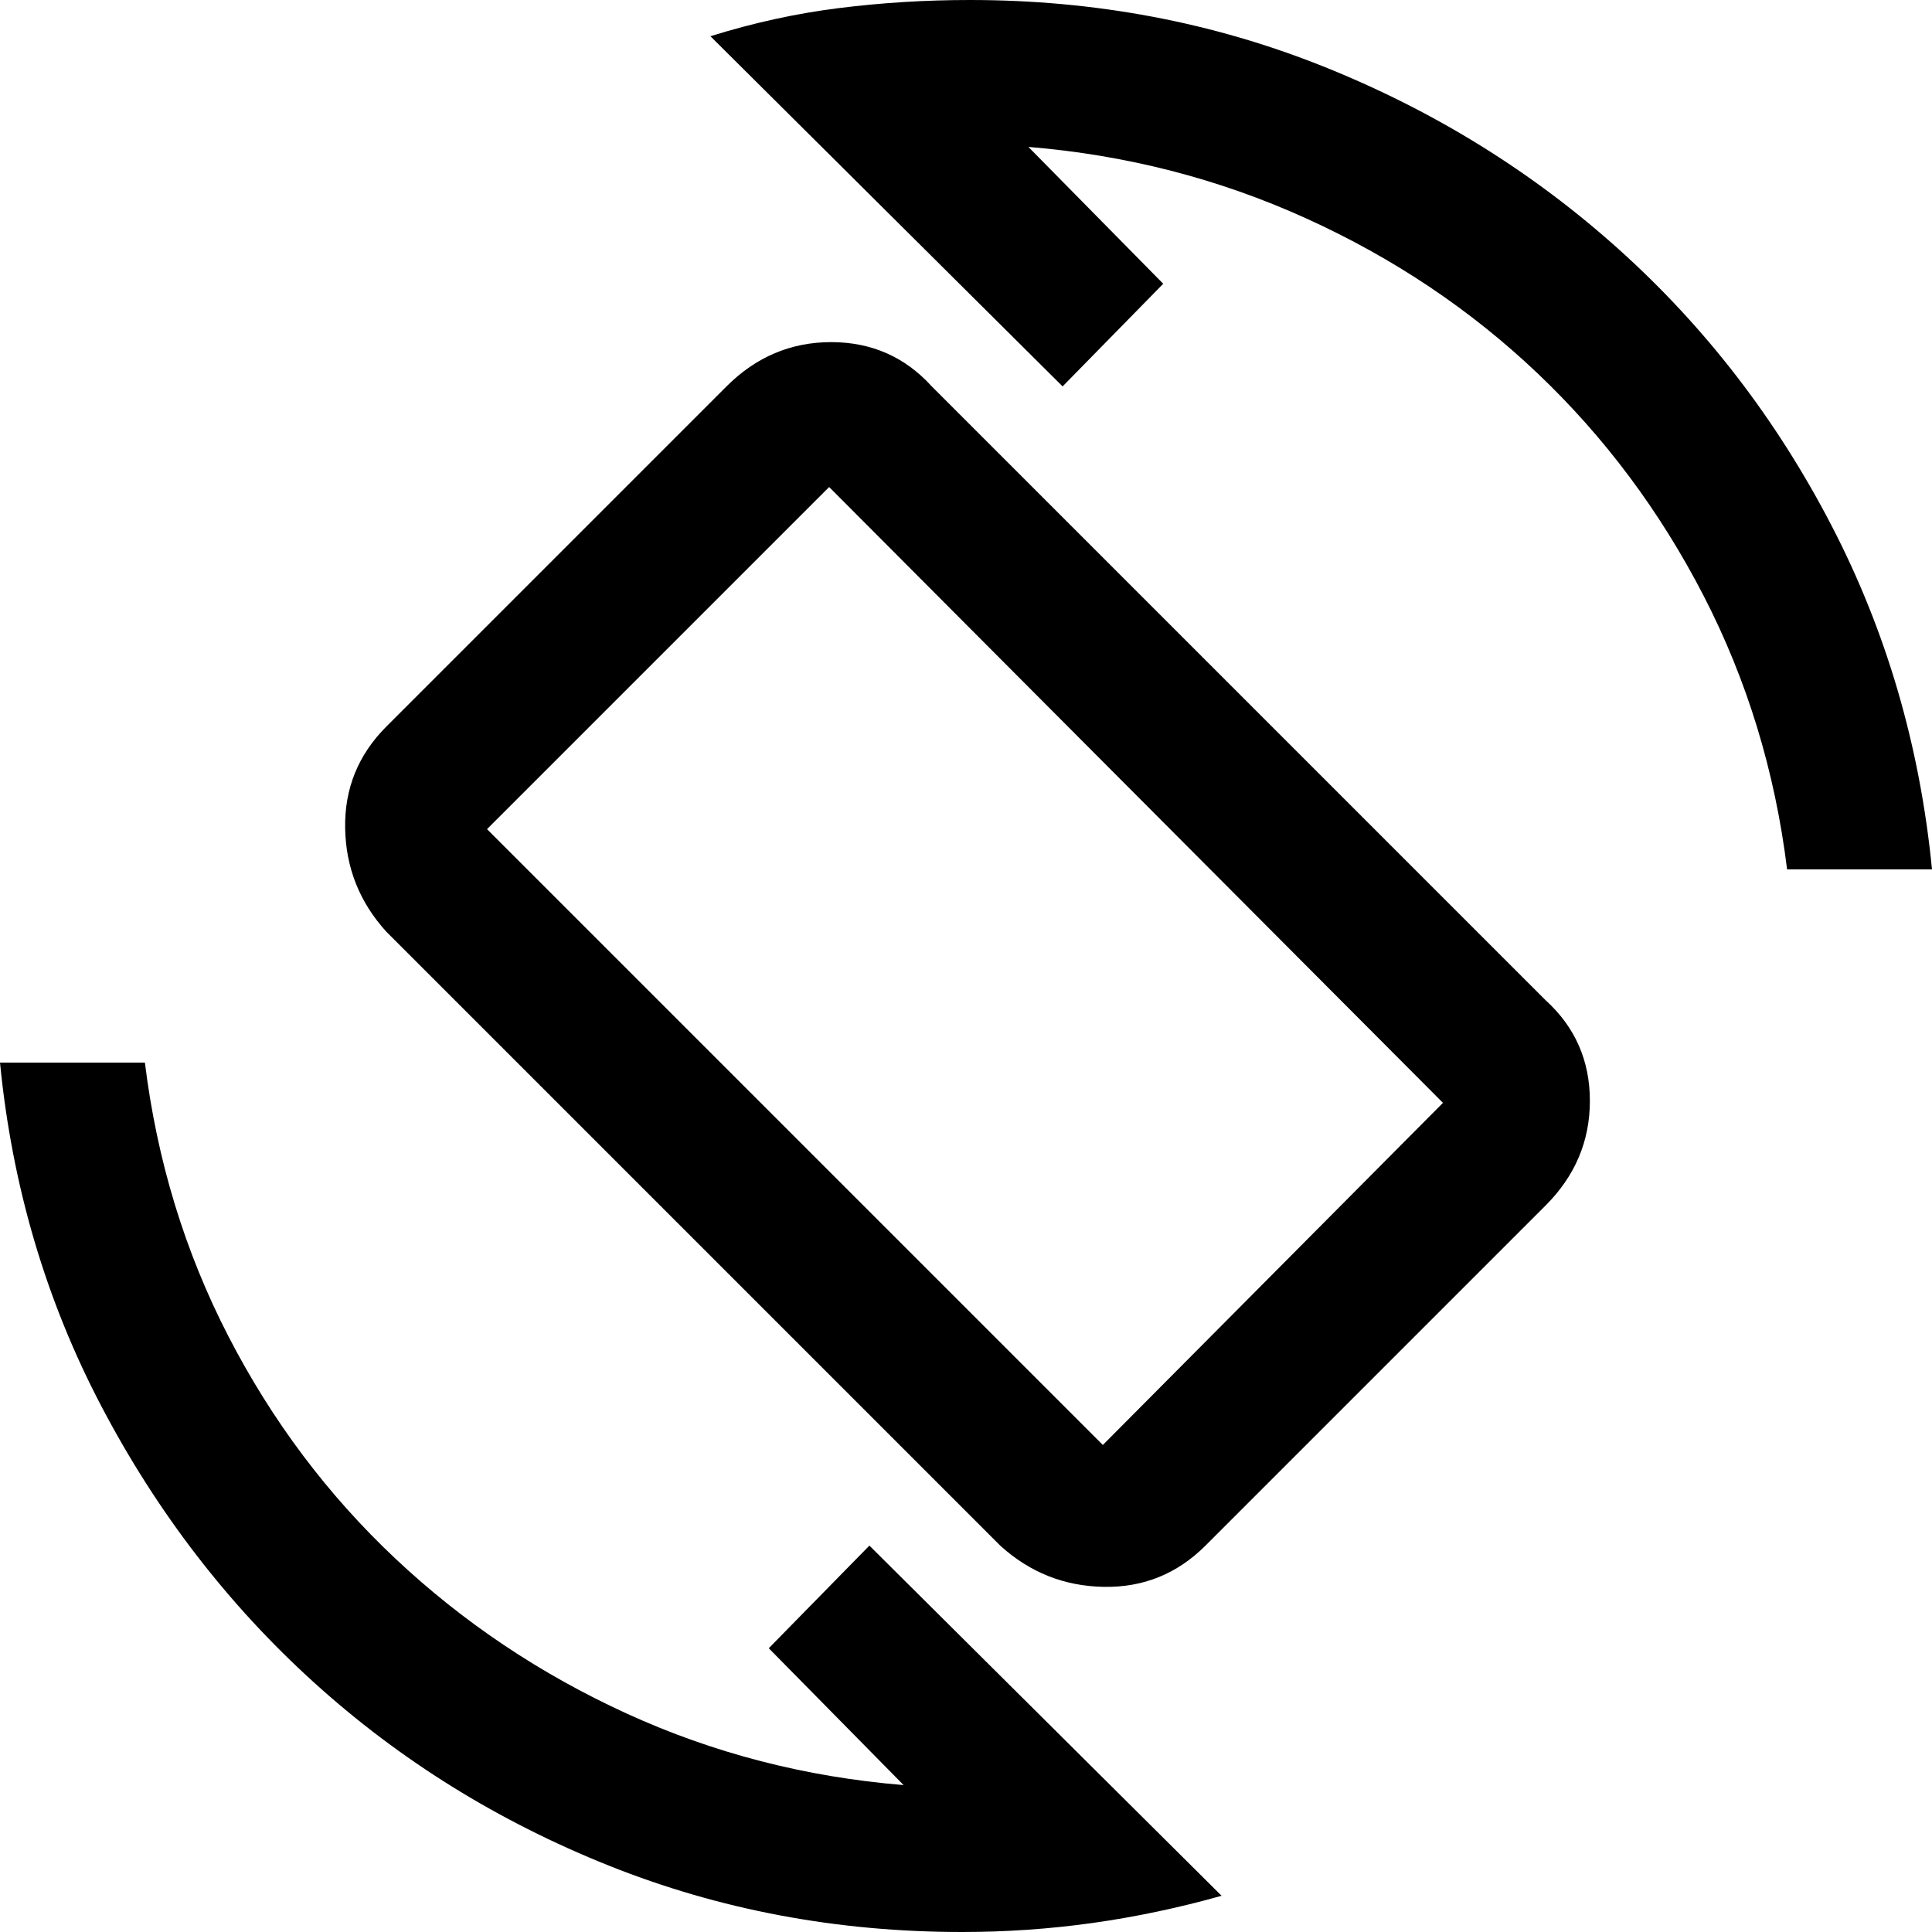 <svg xmlns="http://www.w3.org/2000/svg" height="20" viewBox="0 -960 960 960" width="20"><path d="M497-192 192-497q-20-22-20.5-51.5T192-599l169-169q22-22 52-22t50 22l305 305q22 20 22 50t-22 52L599-192q-21 21-50.5 20.5T497-192Zm51-50 169-170-305-306-170 170 306 306ZM478 0q-93 0-175.5-33T156-124Q92-182 50.5-261T0-432h72q9 73 41.5 136t83 110.5q50.5 47.5 115 77T449-73l-67-68 50-51L607-18q-32 9-64 13.5T478 0Zm410-528q-9-73-41.5-136T764-774.5q-50-47.5-115-77T511-887l67 68-50 51-175-174q32-10 64-14t65-4q93 0 175.5 33t147 91Q869-778 910-699t50 171h-72Zm-408 48Z"/></svg>
